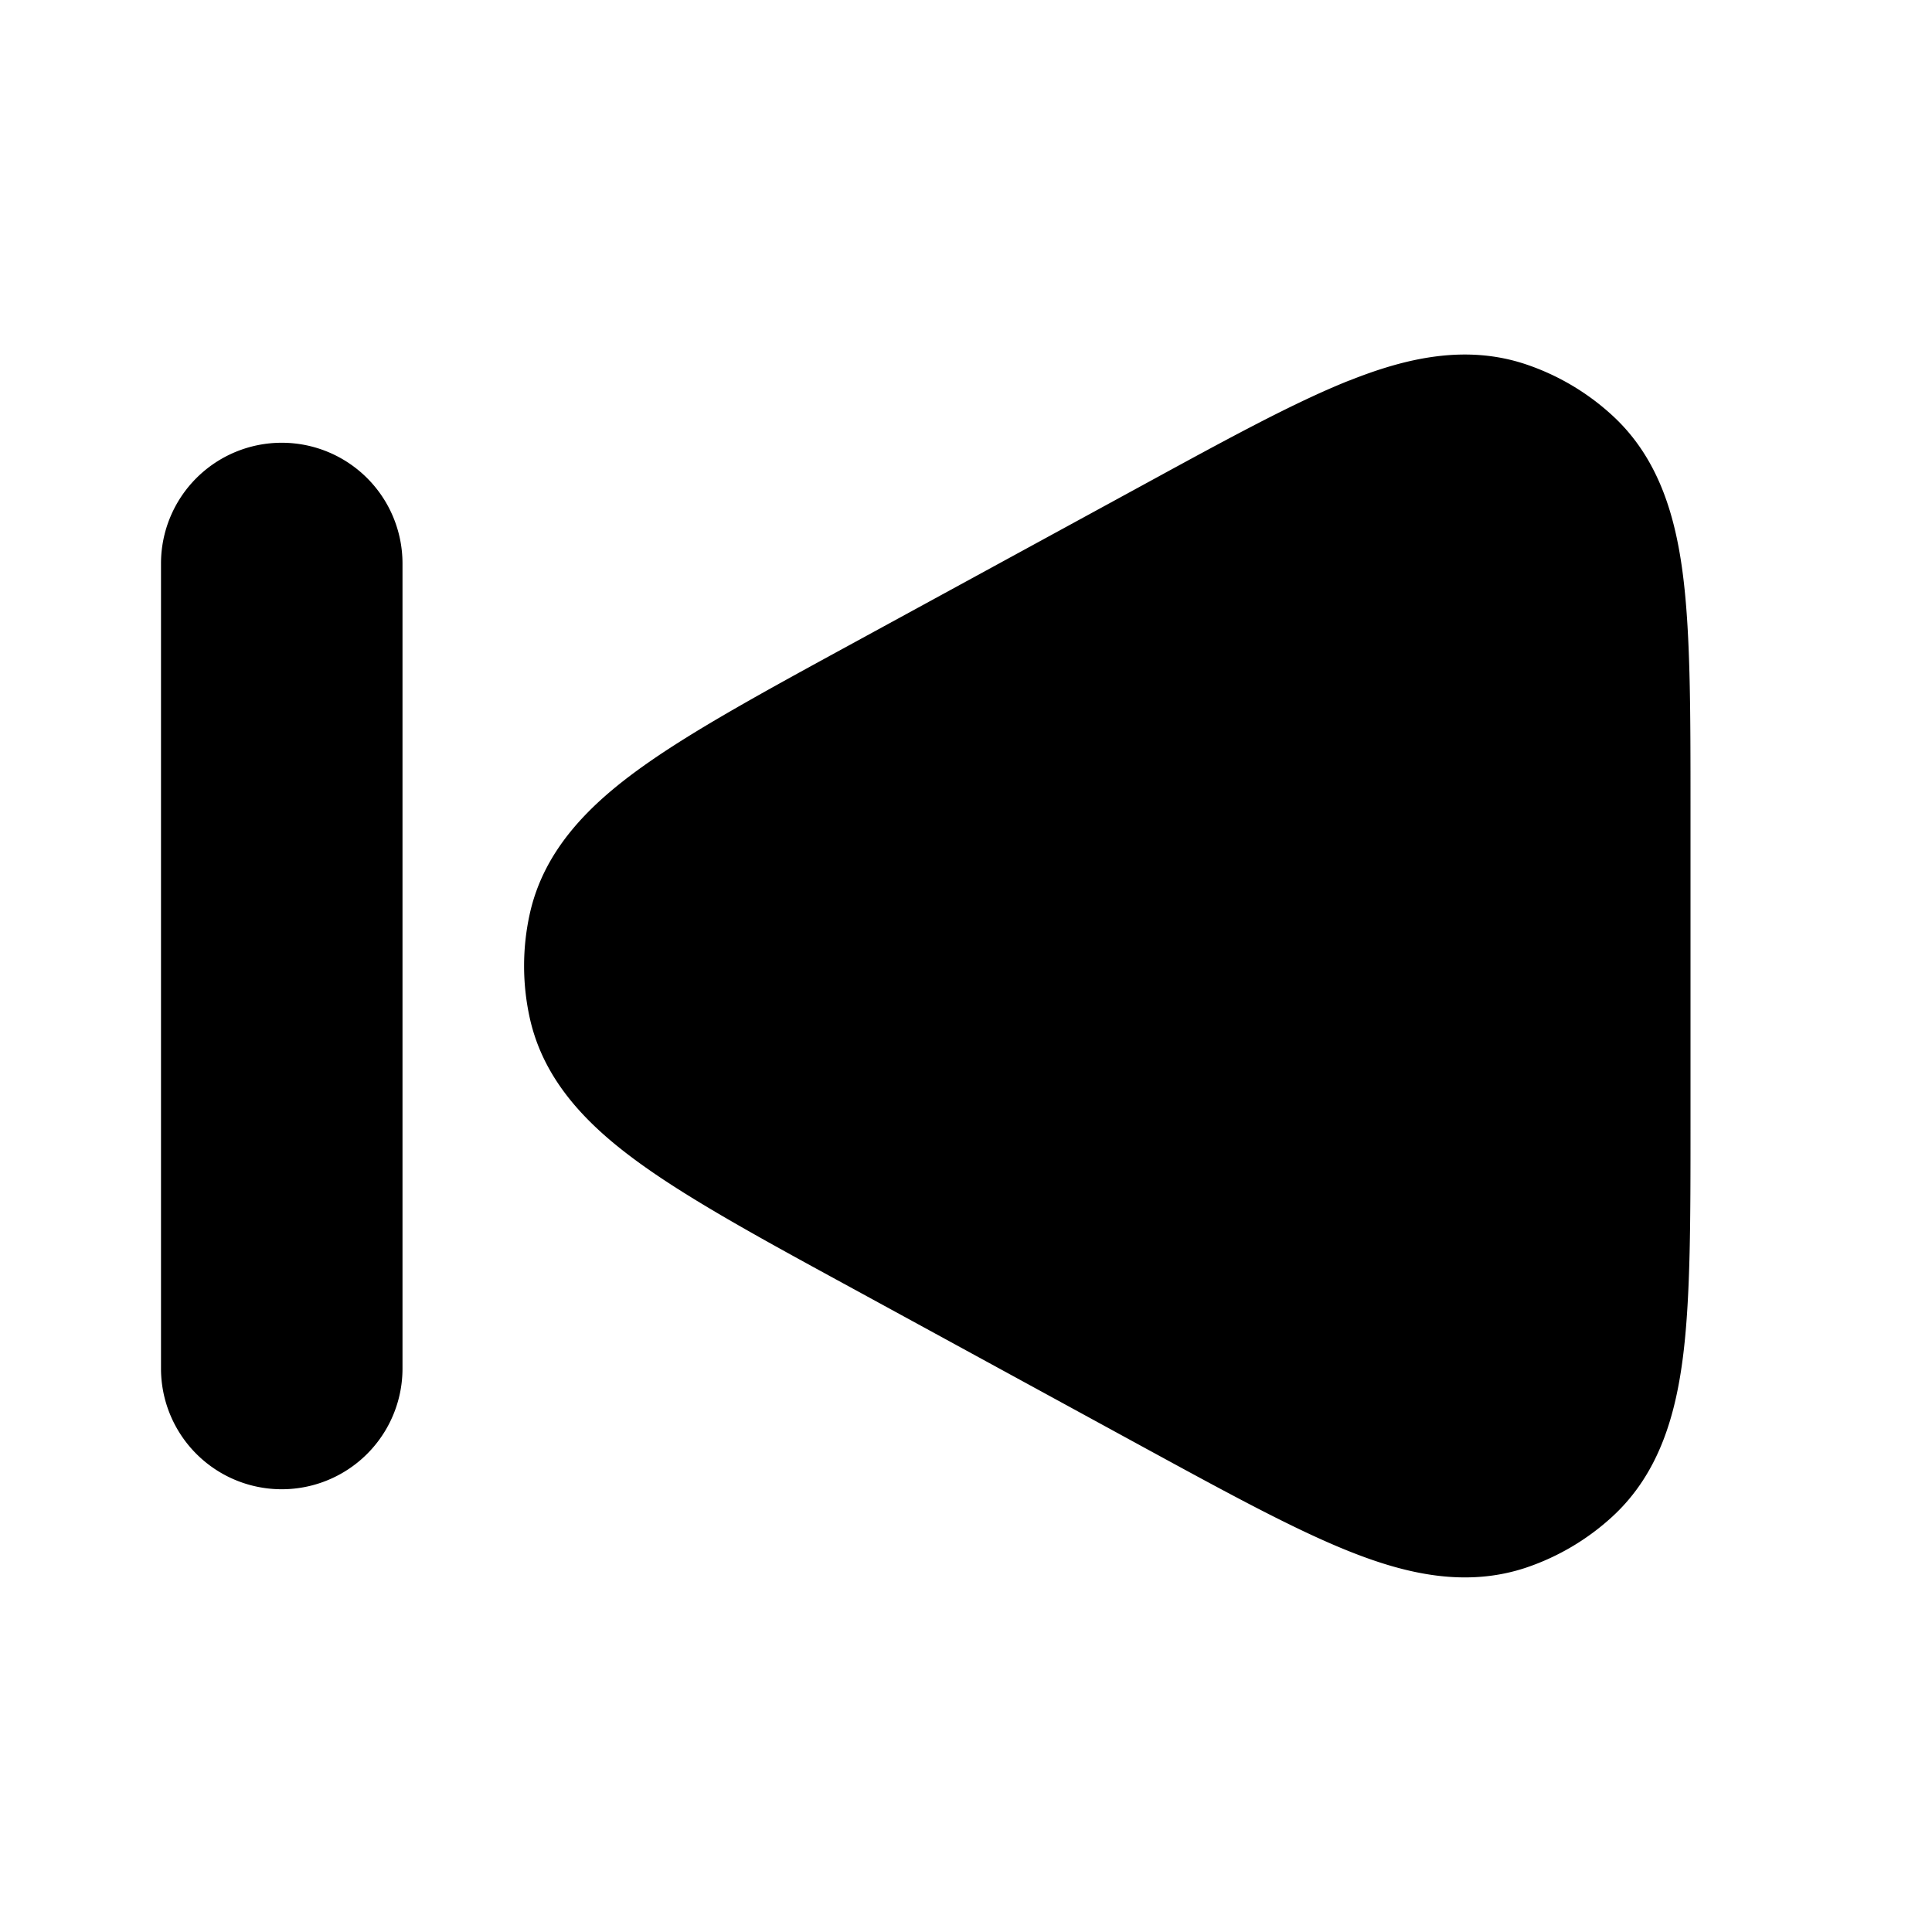 <svg id="nmPreviousSolid" xmlns="http://www.w3.org/2000/svg" fill="none" viewBox="0 0 24 24"><path fill="currentColor" fill-rule="evenodd" d="M16.763 4.727c.697-.278 1.447-.456 2.205-.197a3 3 0 0 1 1.06.63c.591.542.794 1.285.884 2.03C21 7.92 21 8.864 21 10v4c0 1.136 0 2.08-.088 2.81-.09.745-.293 1.488-.883 2.03a3 3 0 0 1-1.06.63c-.76.258-1.509.08-2.206-.198-.683-.272-1.511-.724-2.508-1.267l-3.665-2c-1.076-.586-1.964-1.07-2.6-1.524-.644-.459-1.233-1.023-1.411-1.844a3 3 0 0 1 0-1.276c.178-.82.767-1.385 1.41-1.843.637-.454 1.525-.938 2.601-1.525l3.665-1.999c.997-.544 1.825-.996 2.508-1.268M3.5 5.5A1.5 1.5 0 0 1 5 7v10a1.5 1.5 0 0 1-3 0V7a1.5 1.5 0 0 1 1.5-1.5" clip-rule="evenodd"/></svg>